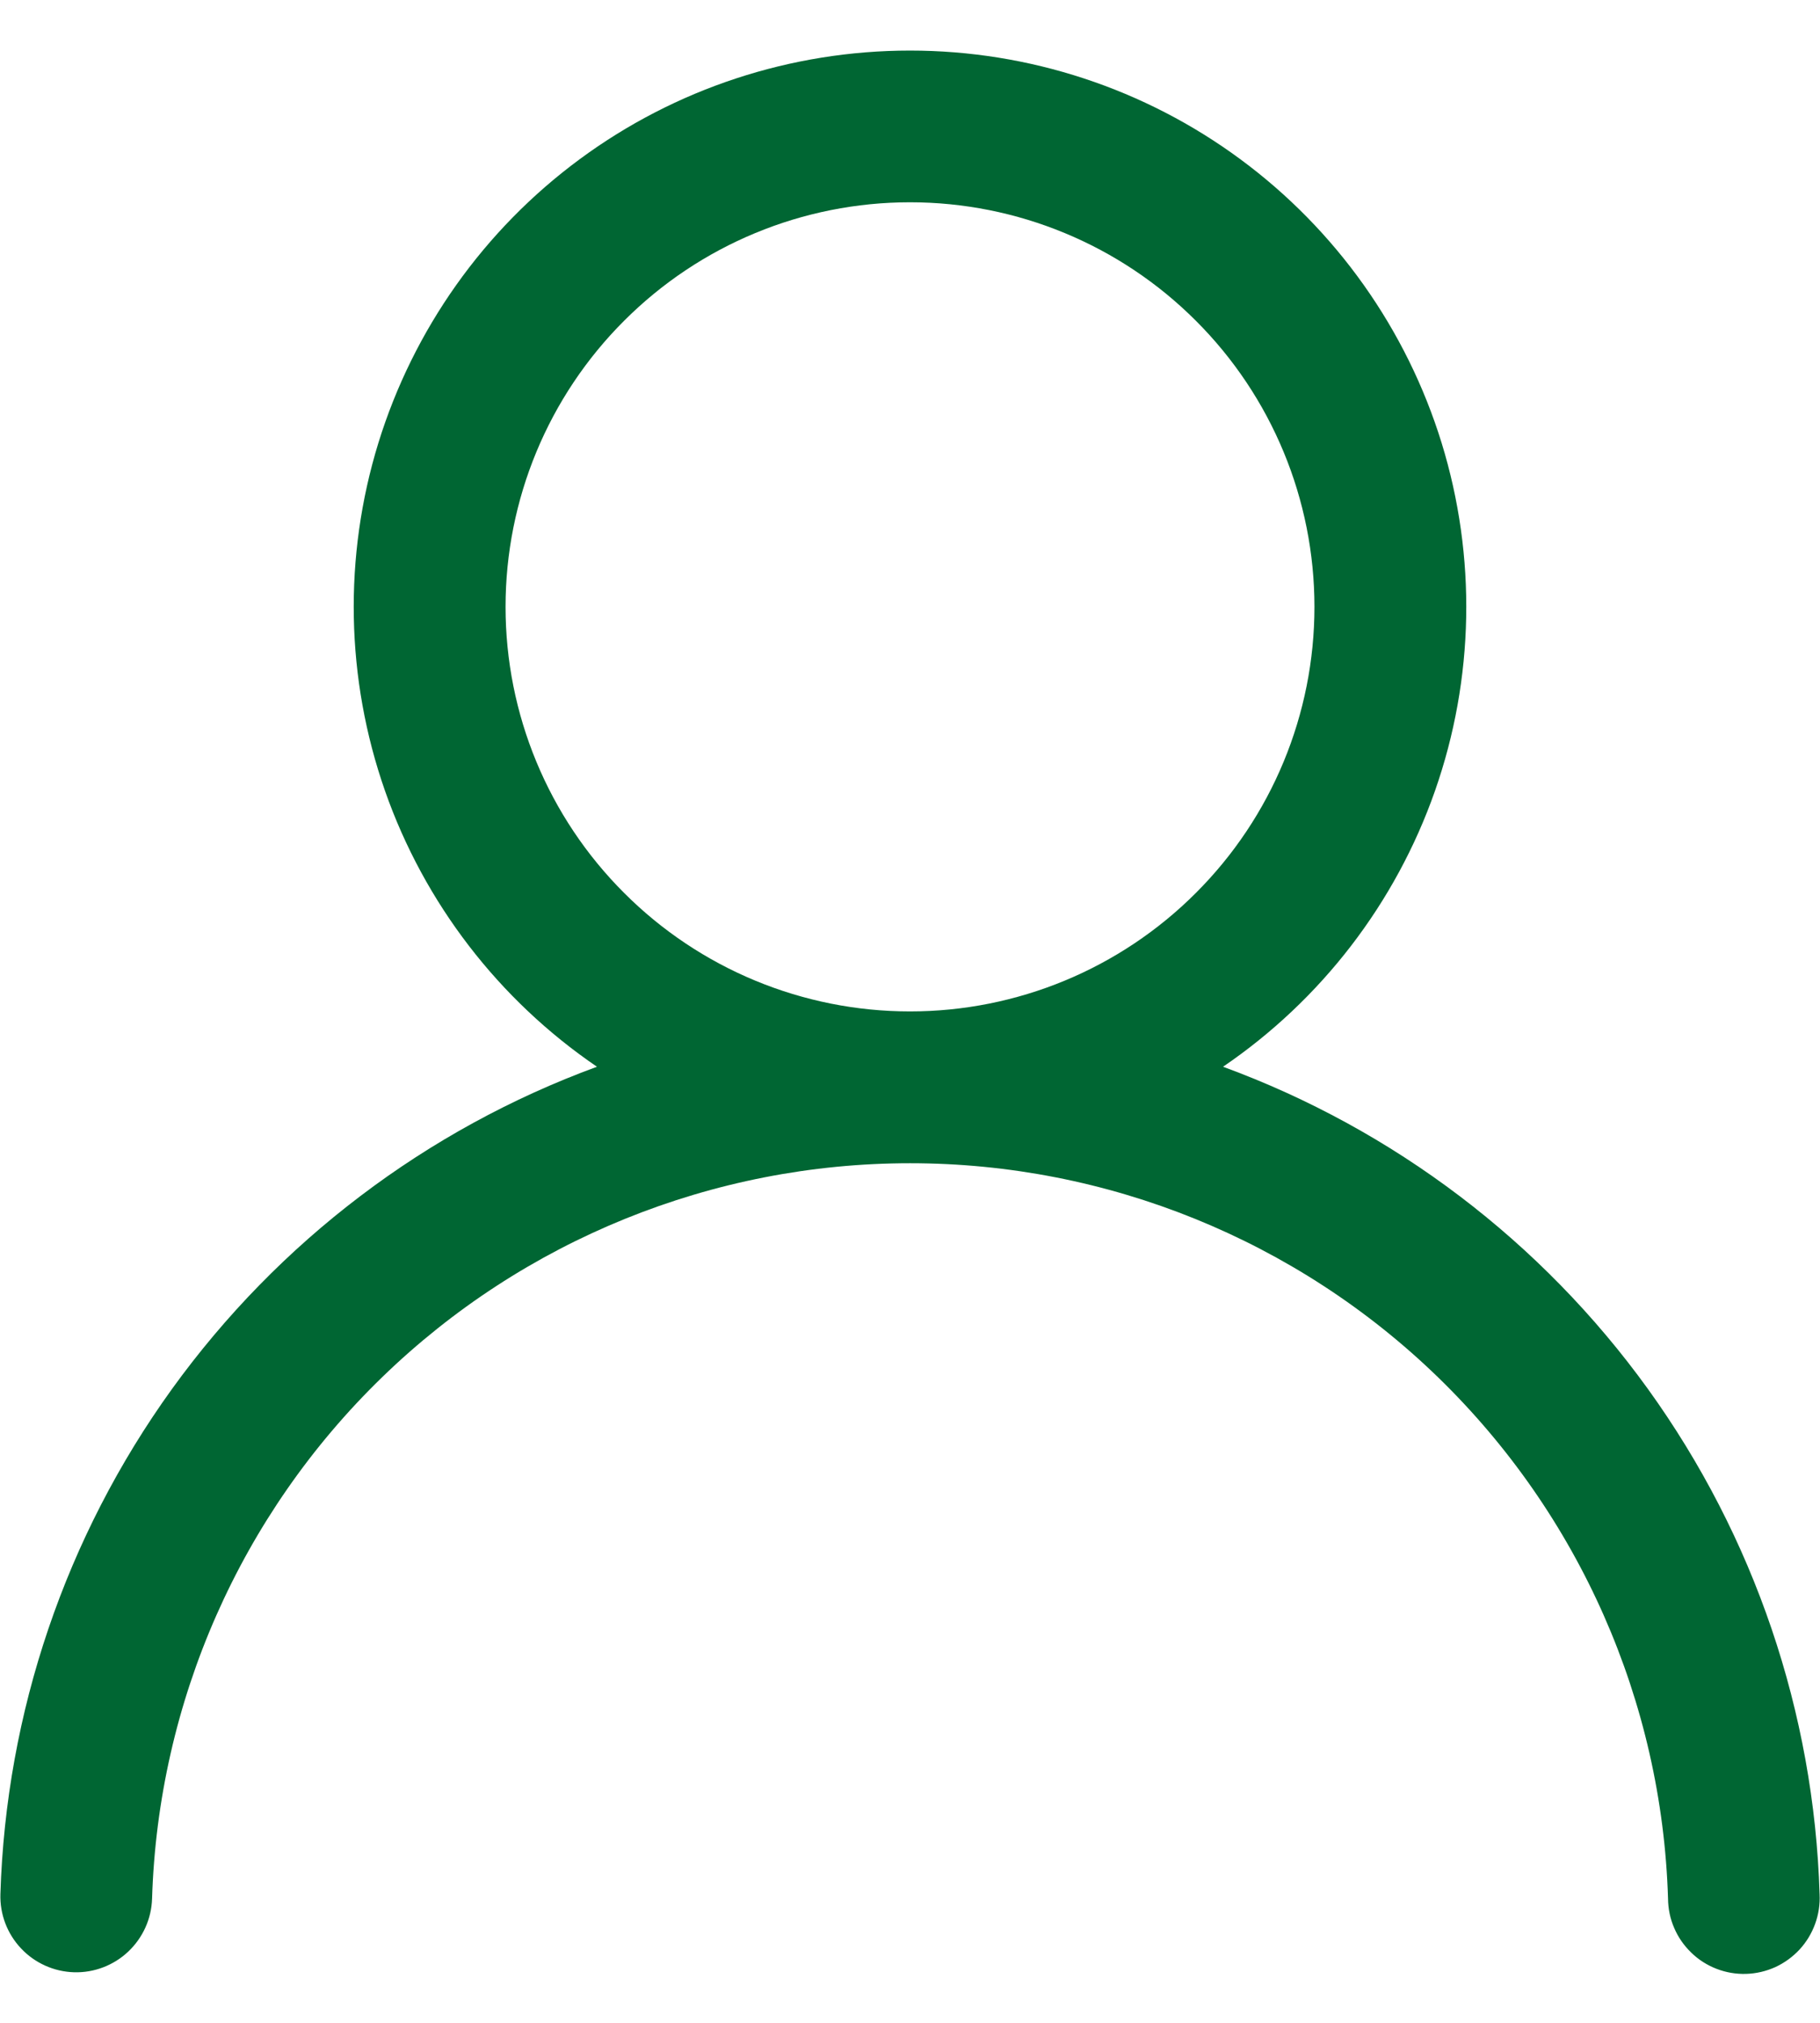 <svg width="18" height="20" viewBox="0 0 18 20" fill="none" xmlns="http://www.w3.org/2000/svg">
<path d="M9 0.5C10.176 0.5 11.321 0.876 12.268 1.575C13.214 2.273 13.911 3.256 14.258 4.38C14.604 5.504 14.581 6.71 14.192 7.82C13.803 8.929 13.068 9.885 12.096 10.547C13.784 11.166 15.247 12.276 16.299 13.734C17.35 15.192 17.941 16.931 17.996 18.728C18.001 18.828 17.986 18.927 17.952 19.021C17.918 19.115 17.866 19.201 17.798 19.275C17.73 19.348 17.649 19.407 17.558 19.449C17.467 19.49 17.369 19.513 17.269 19.516C17.169 19.519 17.07 19.502 16.977 19.466C16.884 19.43 16.798 19.376 16.727 19.306C16.655 19.237 16.597 19.154 16.558 19.062C16.518 18.971 16.498 18.872 16.497 18.772C16.438 16.823 15.621 14.975 14.222 13.617C12.823 12.26 10.95 11.501 9.001 11.501C7.051 11.501 5.178 12.26 3.779 13.617C2.379 14.975 1.564 16.823 1.504 18.772C1.498 18.971 1.413 19.159 1.268 19.296C1.124 19.432 0.93 19.506 0.732 19.5C0.533 19.494 0.344 19.409 0.208 19.264C0.071 19.119 -0.002 18.926 0.004 18.727C0.059 16.93 0.65 15.191 1.701 13.733C2.753 12.276 4.216 11.166 5.904 10.547C4.932 9.885 4.197 8.929 3.808 7.82C3.419 6.71 3.396 5.504 3.742 4.38C4.089 3.256 4.786 2.273 5.732 1.575C6.679 0.876 7.824 0.5 9 0.5ZM5 6C5 7.061 5.421 8.078 6.172 8.828C6.922 9.579 7.939 10 9 10C10.061 10 11.078 9.579 11.828 8.828C12.579 8.078 13 7.061 13 6C13 4.939 12.579 3.922 11.828 3.172C11.078 2.421 10.061 2 9 2C7.939 2 6.922 2.421 6.172 3.172C5.421 3.922 5 4.939 5 6Z" fill="#006633"/>
</svg>
